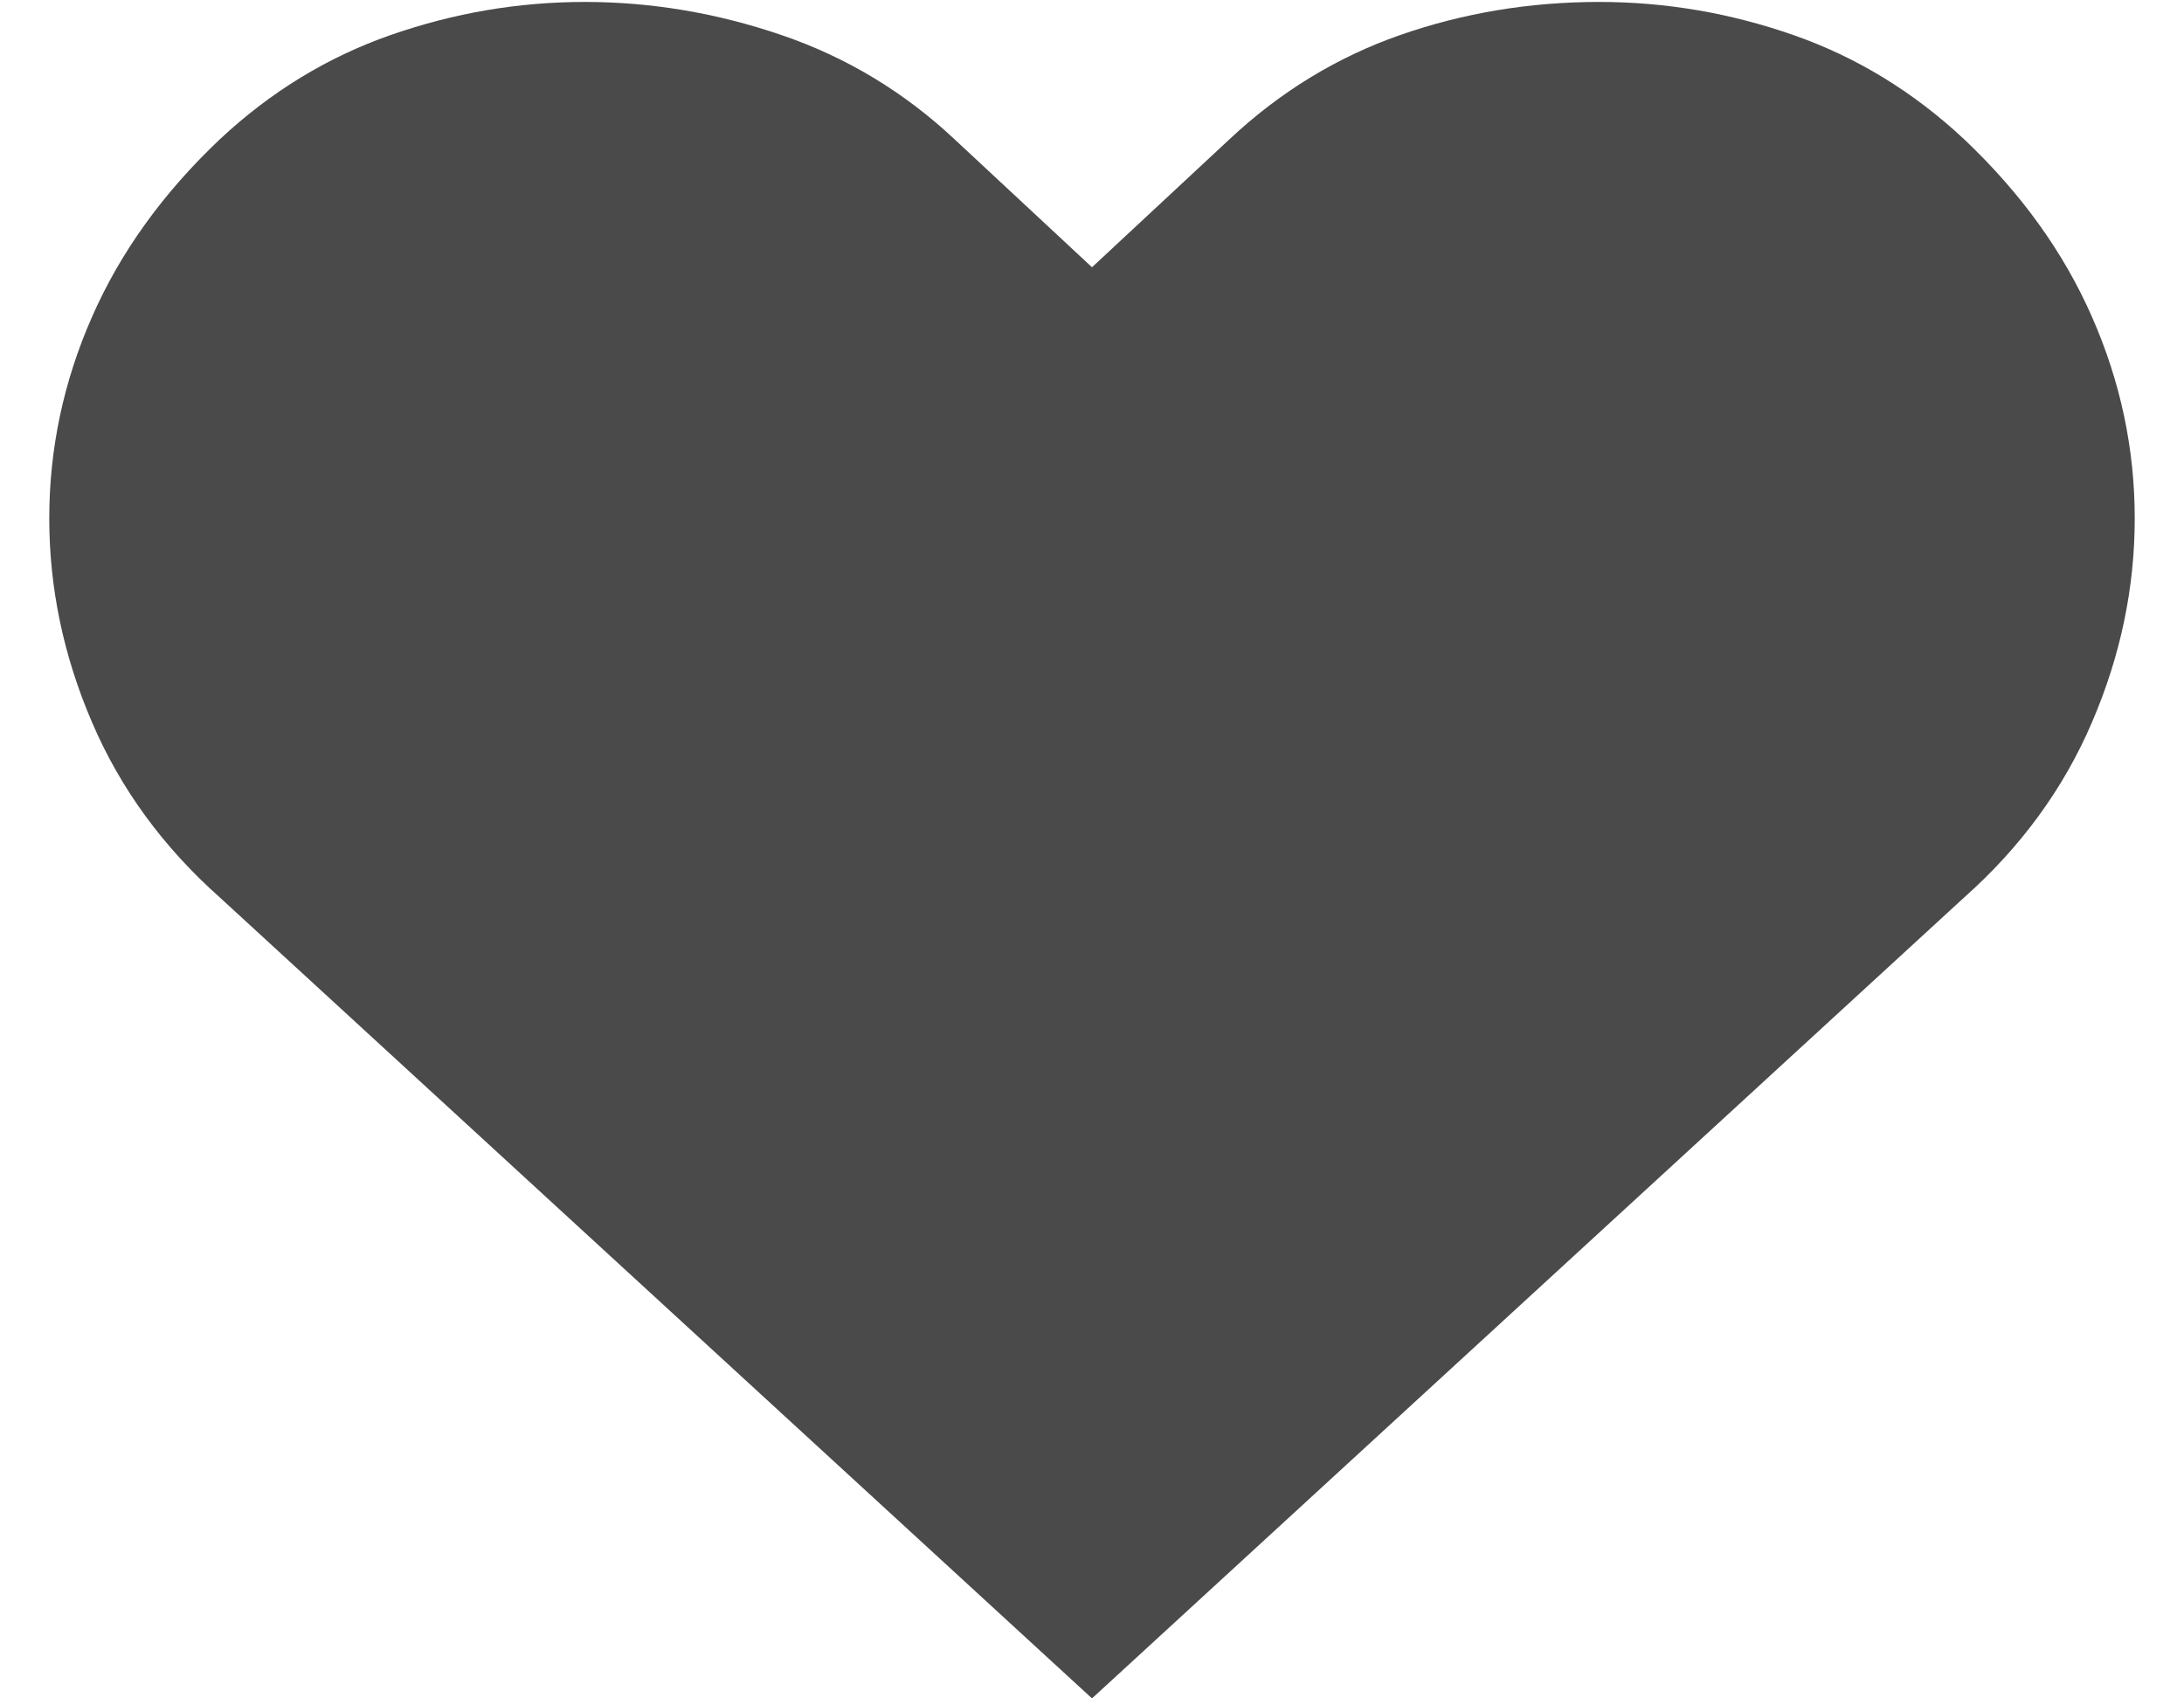 <?xml version="1.0" encoding="UTF-8" standalone="no"?>
<svg width="18px" height="14px" viewBox="0 0 18 14" version="1.1" xmlns="http://www.w3.org/2000/svg" xmlns:xlink="http://www.w3.org/1999/xlink" xmlns:sketch="http://www.bohemiancoding.com/sketch/ns">
    <!-- Generator: Sketch 3.3 (11970) - http://www.bohemiancoding.com/sketch -->
    <title>heart</title>
    <desc>Created with Sketch.</desc>
    <defs></defs>
    <g id="cheatsheet" stroke="none" stroke-width="1" fill="none" fill-rule="evenodd" sketch:type="MSPage">
        <g id="ligatures" sketch:type="MSArtboardGroup" transform="translate(-87, -1247)" fill="#4A4A4A">
            <path d="M103.188,1248.148 C102.771,1247.758 102.302,1247.471 101.781,1247.289 C101.26,1247.107 100.727,1247.016 100.18,1247.016 C99.607,1247.016 99.06,1247.107 98.539,1247.289 C98.018,1247.471 97.549,1247.758 97.133,1248.148 L96,1249.203 L94.867,1248.148 C94.451,1247.758 93.975,1247.471 93.441,1247.289 C92.908,1247.107 92.367,1247.016 91.82,1247.016 C91.273,1247.016 90.74,1247.107 90.219,1247.289 C89.698,1247.471 89.229,1247.758 88.812,1248.148 C88.344,1248.591 87.992,1249.079 87.758,1249.613 C87.523,1250.147 87.406,1250.701 87.406,1251.273 C87.406,1251.846 87.523,1252.406 87.758,1252.953 C87.992,1253.5 88.344,1253.982 88.812,1254.398 L96,1261 L103.188,1254.398 C103.656,1253.982 104.008,1253.5 104.242,1252.953 C104.477,1252.406 104.594,1251.846 104.594,1251.273 C104.594,1250.701 104.477,1250.147 104.242,1249.613 C104.008,1249.079 103.656,1248.591 103.188,1248.148 L103.188,1248.148 Z" id="heart" sketch:type="MSShapeGroup"></path>
        </g>
    </g>
</svg>